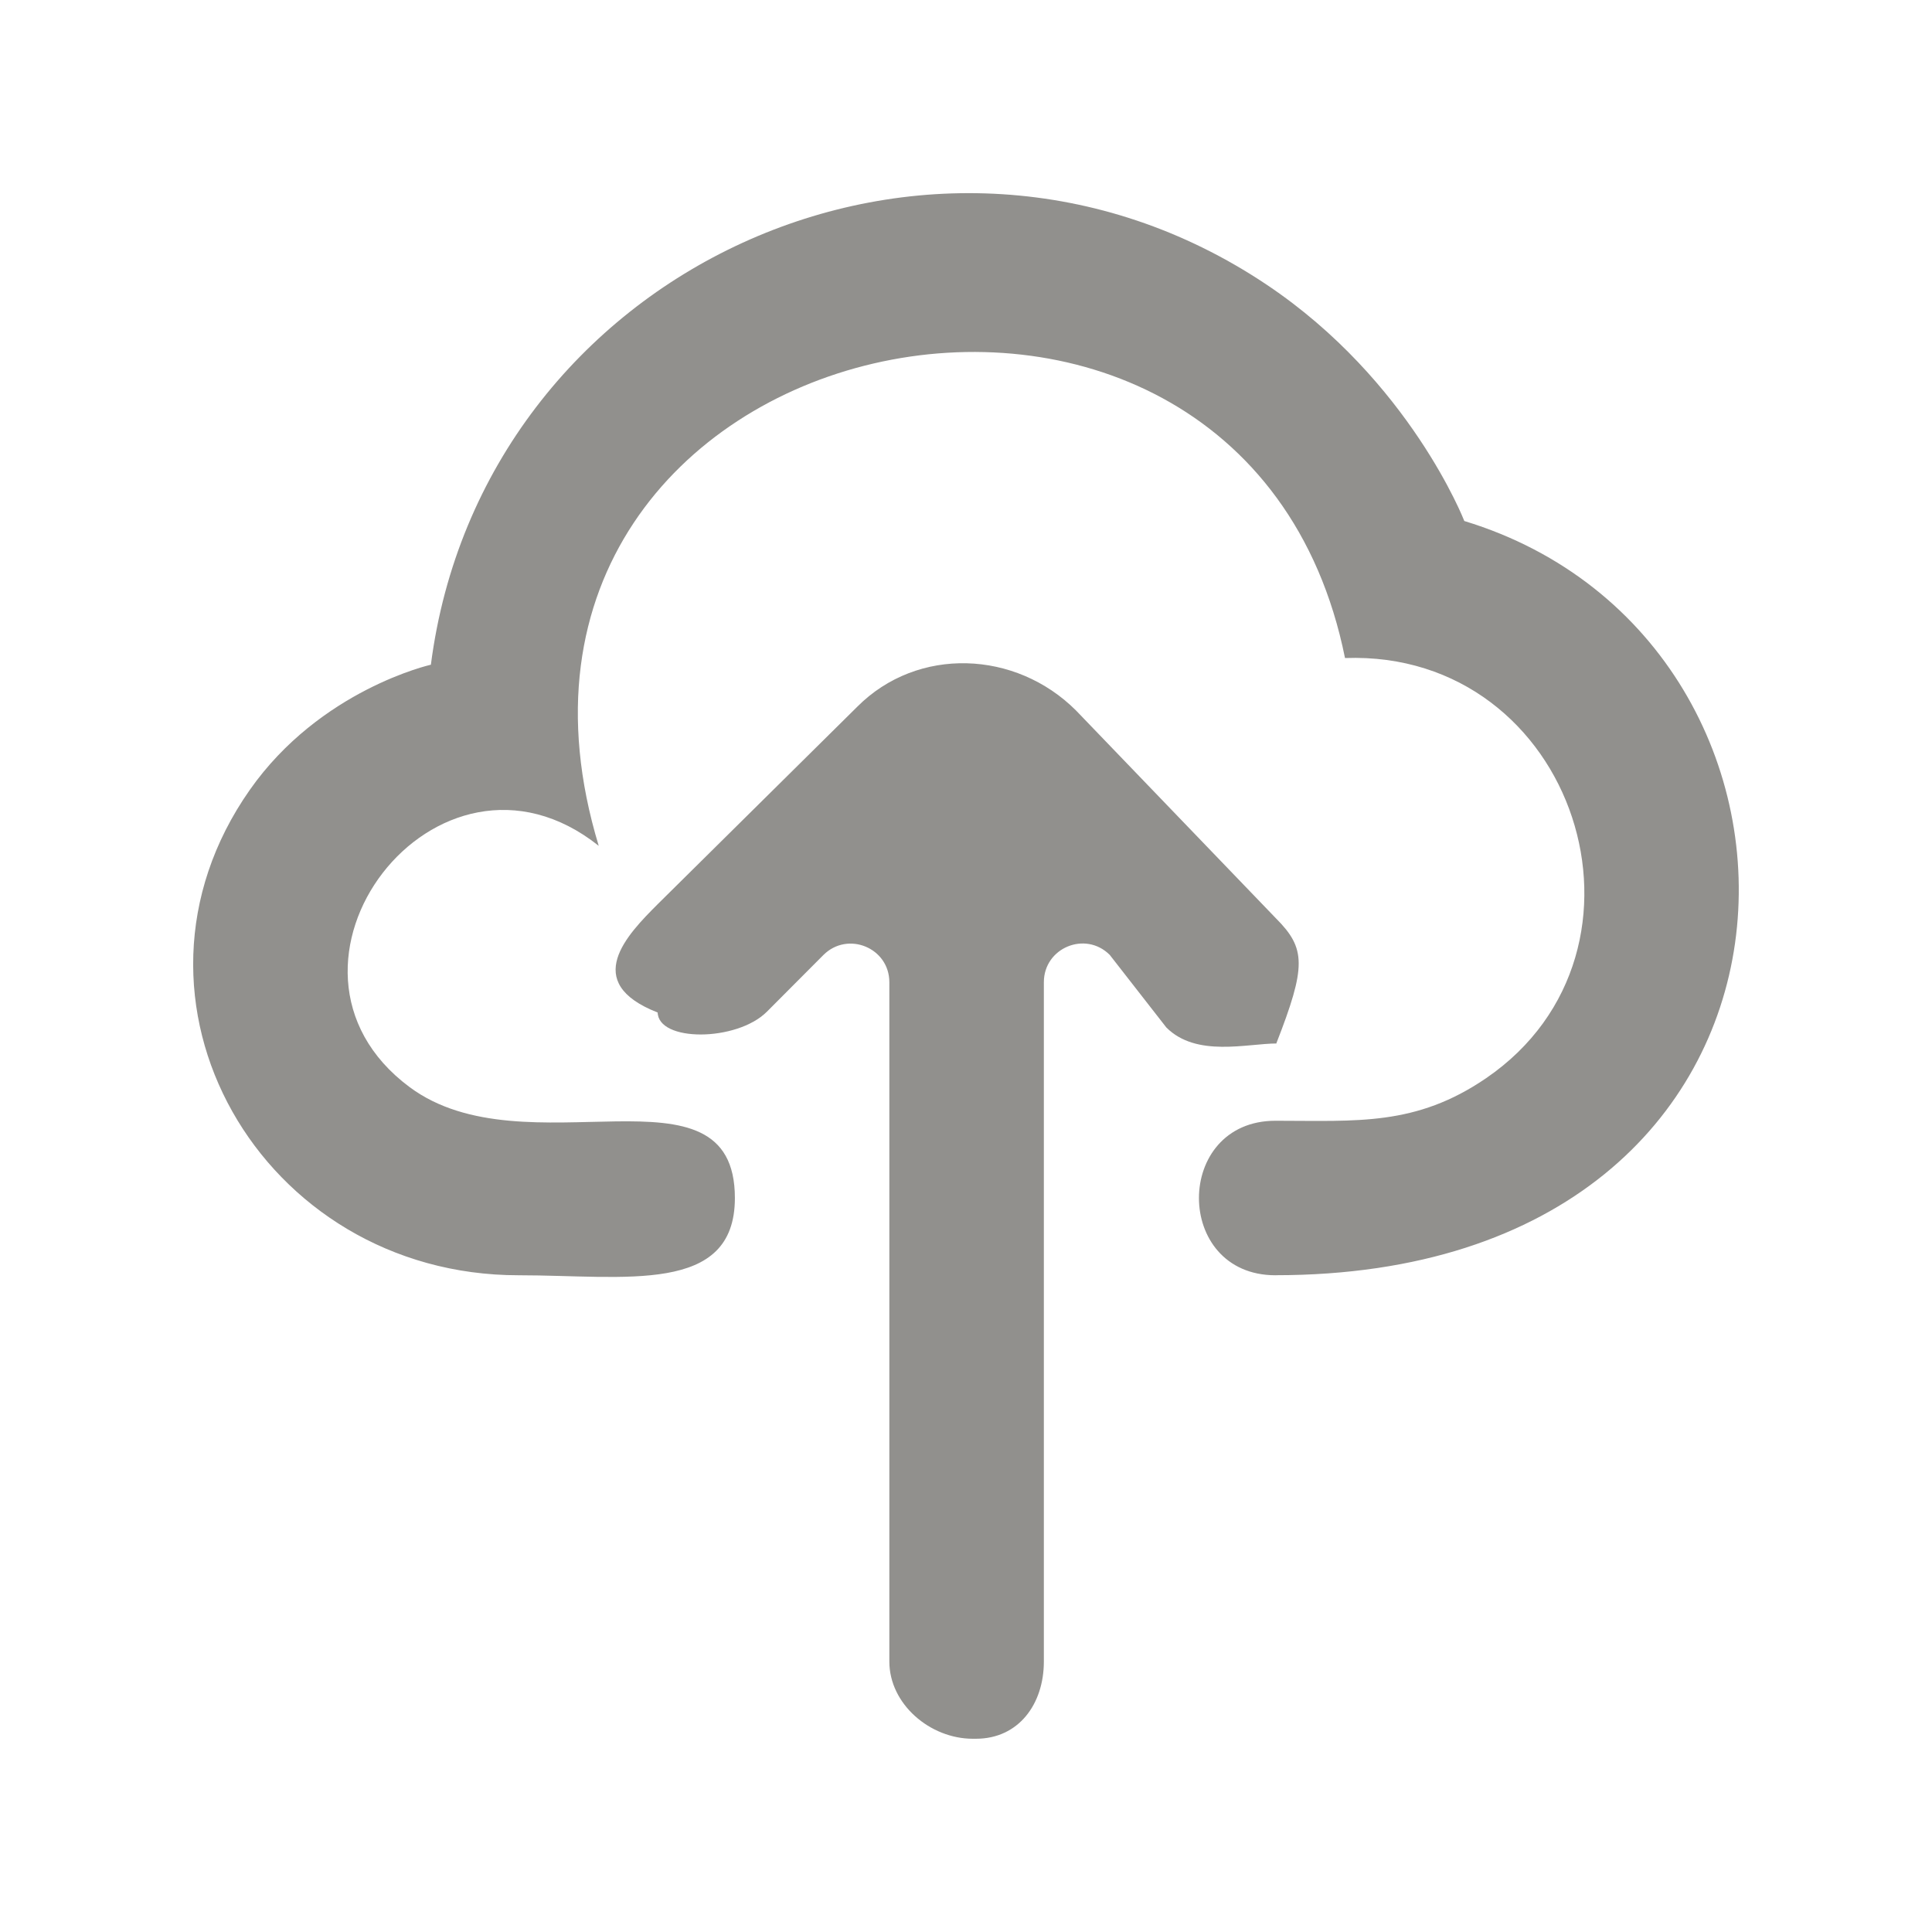 <!-- Generated by IcoMoon.io -->
<svg version="1.1" xmlns="http://www.w3.org/2000/svg" width="40" height="40" viewBox="0 0 40 40">
<title>mp-cloud_up-3</title>
<path fill="#91908d" d="M26.44 21.605h-0.016c0.624-1.599 0.616-1.969-0.008-2.593l-4.138-4.302c-1.249-1.249-3.276-1.331-4.525-0.082l-4.137 4.093c-0.624 0.625-1.599 1.617 0 2.242v-0.011c0 0.625 1.636 0.619 2.261-0.005l1.17-1.174c0.504-0.504 1.366-0.15 1.366 0.563v14.064c0 0.883 0.844 1.599 1.727 1.599h0.066c0.883 0 1.406-0.717 1.406-1.599v-14.064c0-0.713 0.86-1.070 1.364-0.566l1.172 1.503c0.624 0.624 1.668 0.331 2.293 0.331zM26.408 26.403c-2.115 0-2.112-3.199 0-3.199 1.689 0 2.904 0.114 4.36-0.881 3.863-2.642 1.855-8.87-2.921-8.699-2.131-10.566-18.753-6.991-15.451 3.888-3.348-2.663-7.275 2.497-3.916 4.995 2.402 1.785 6.735-0.657 6.735 2.297 0 2.012-2.283 1.599-4.476 1.599-5.334 0-8.622-5.694-5.568-10.048 1.458-2.079 3.75-2.593 3.75-2.593 1.055-8.178 10.39-12.496 17.304-7.868 2.968 1.988 4.092 4.893 4.092 4.893 8.211 2.495 8.038 15.615-3.909 15.615z"></path>
</svg>
